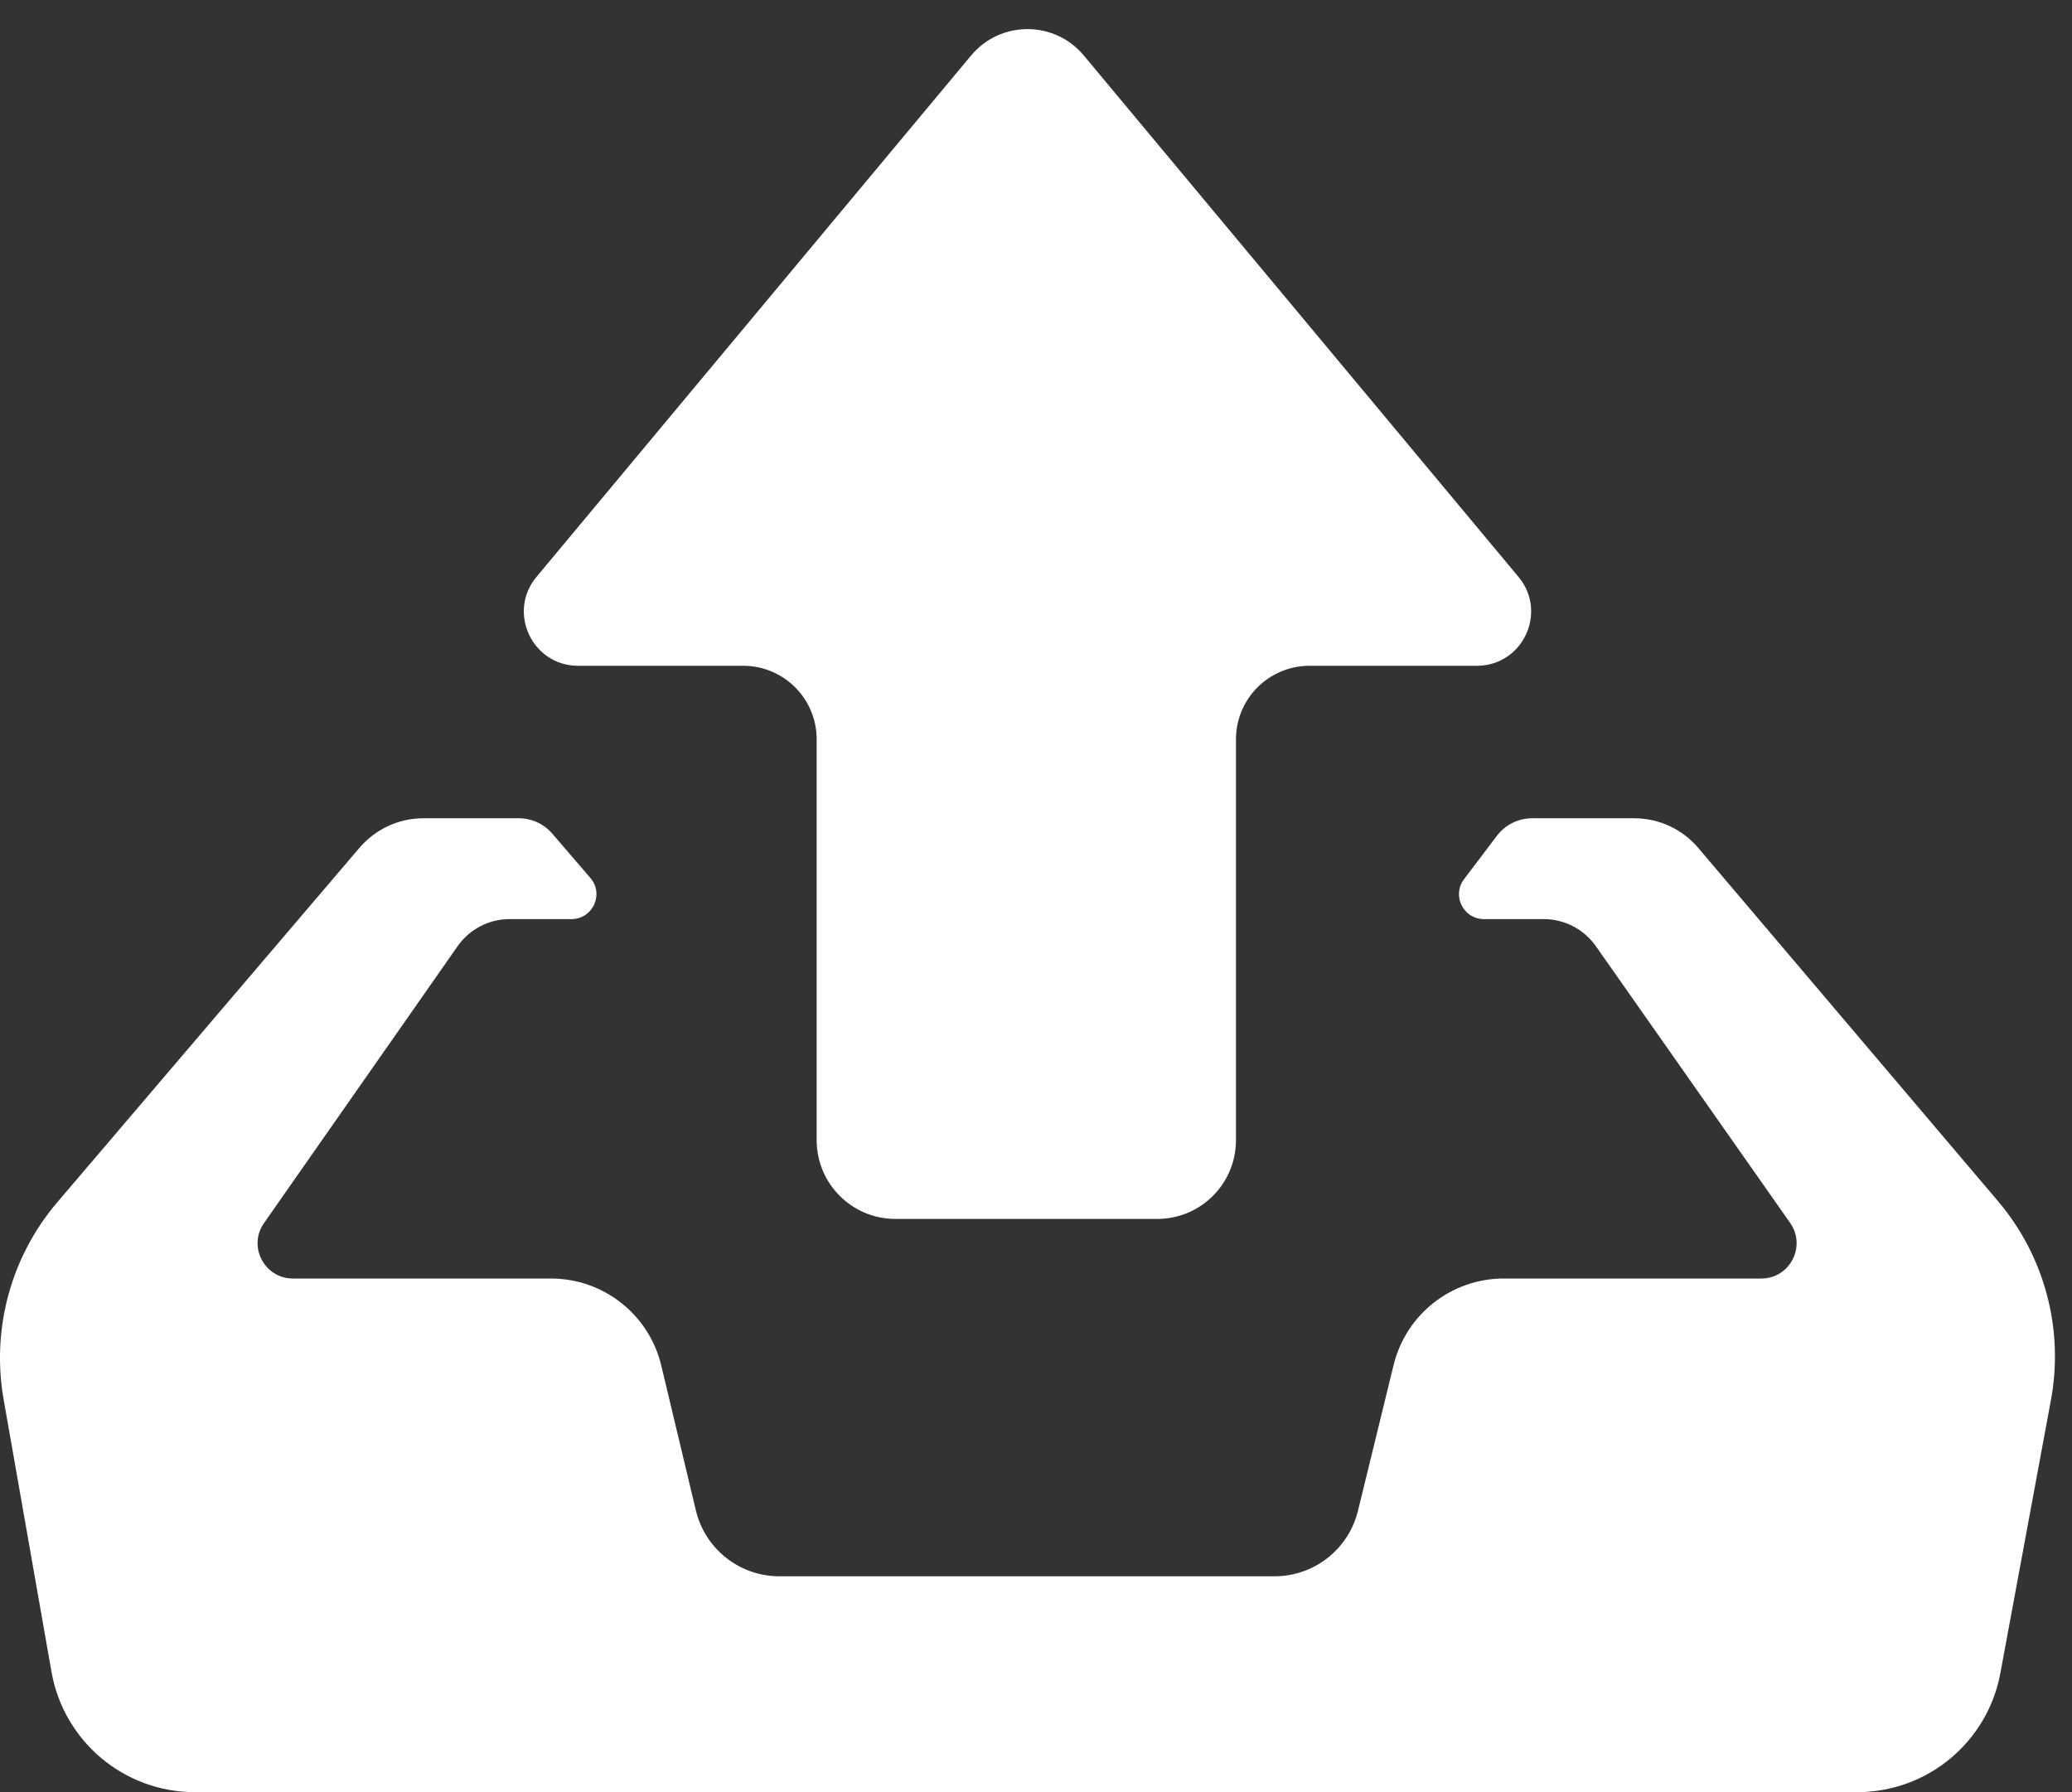 <?xml version="1.0" encoding="UTF-8"?>
<svg width="37px" height="32px" viewBox="0 0 37 32" version="1.1" xmlns="http://www.w3.org/2000/svg" xmlns:xlink="http://www.w3.org/1999/xlink">
    <rect x="0" y="0" width="37" height="32" fill="#333333" stroke="none"/>
    <!-- Generator: Sketch 39.1 (31720) - http://www.bohemiancoding.com/sketch -->
    <title>outbox</title>
    <desc>Created with Sketch.</desc>
    <defs></defs>
    <g id="Page-1" stroke="none" stroke-width="1" fill="none" fill-rule="evenodd">
        <g id="publish" fill="#FFFFFF">
            <path d="M35.679,21.448 L30.325,15.139 C30.041,14.804 29.623,14.611 29.185,14.611 L27.358,14.611 C27.112,14.611 26.88,14.727 26.731,14.923 L26.144,15.698 C25.922,15.99 26.131,16.411 26.498,16.411 L27.565,16.411 C27.936,16.411 28.283,16.591 28.497,16.894 L31.967,21.836 C32.26,22.255 31.962,22.829 31.452,22.829 L26.853,22.829 C25.919,22.829 25.108,23.467 24.886,24.373 L24.249,26.978 C24.081,27.664 23.465,28.146 22.759,28.146 L13.919,28.146 C13.208,28.146 12.591,27.66 12.426,26.969 L11.809,24.385 C11.592,23.473 10.776,22.829 9.84,22.829 L5.231,22.829 C4.721,22.829 4.422,22.255 4.715,21.838 L8.171,16.896 C8.383,16.592 8.731,16.411 9.103,16.411 L10.206,16.411 C10.586,16.411 10.79,15.965 10.543,15.677 L9.861,14.884 C9.712,14.711 9.494,14.611 9.265,14.611 L7.56,14.611 C7.121,14.611 6.707,14.803 6.421,15.136 L1.024,21.466 C0.196,22.437 -0.156,23.727 0.064,24.984 L0.919,29.849 C1.137,31.093 2.216,32 3.478,32 L33.166,32 C34.419,32 35.493,31.107 35.721,29.874 L36.624,24.998 C36.858,23.733 36.511,22.429 35.679,21.448 L35.679,21.448 Z M10.323,11.888 L13.27,11.888 C13.996,11.888 14.583,12.475 14.583,13.2 L14.583,20.357 C14.583,21.135 15.213,21.765 15.989,21.765 L20.665,21.765 C21.443,21.765 22.071,21.135 22.071,20.357 L22.071,13.2 C22.071,12.475 22.66,11.888 23.385,11.888 L26.373,11.888 C27.193,11.888 27.641,10.931 27.116,10.301 L19.353,0.99 C18.83,0.363 17.865,0.363 17.342,0.99 L9.58,10.301 C9.055,10.931 9.503,11.888 10.323,11.888 L10.323,11.888 Z" id="outbox"></path>
        </g>
    </g>
</svg>